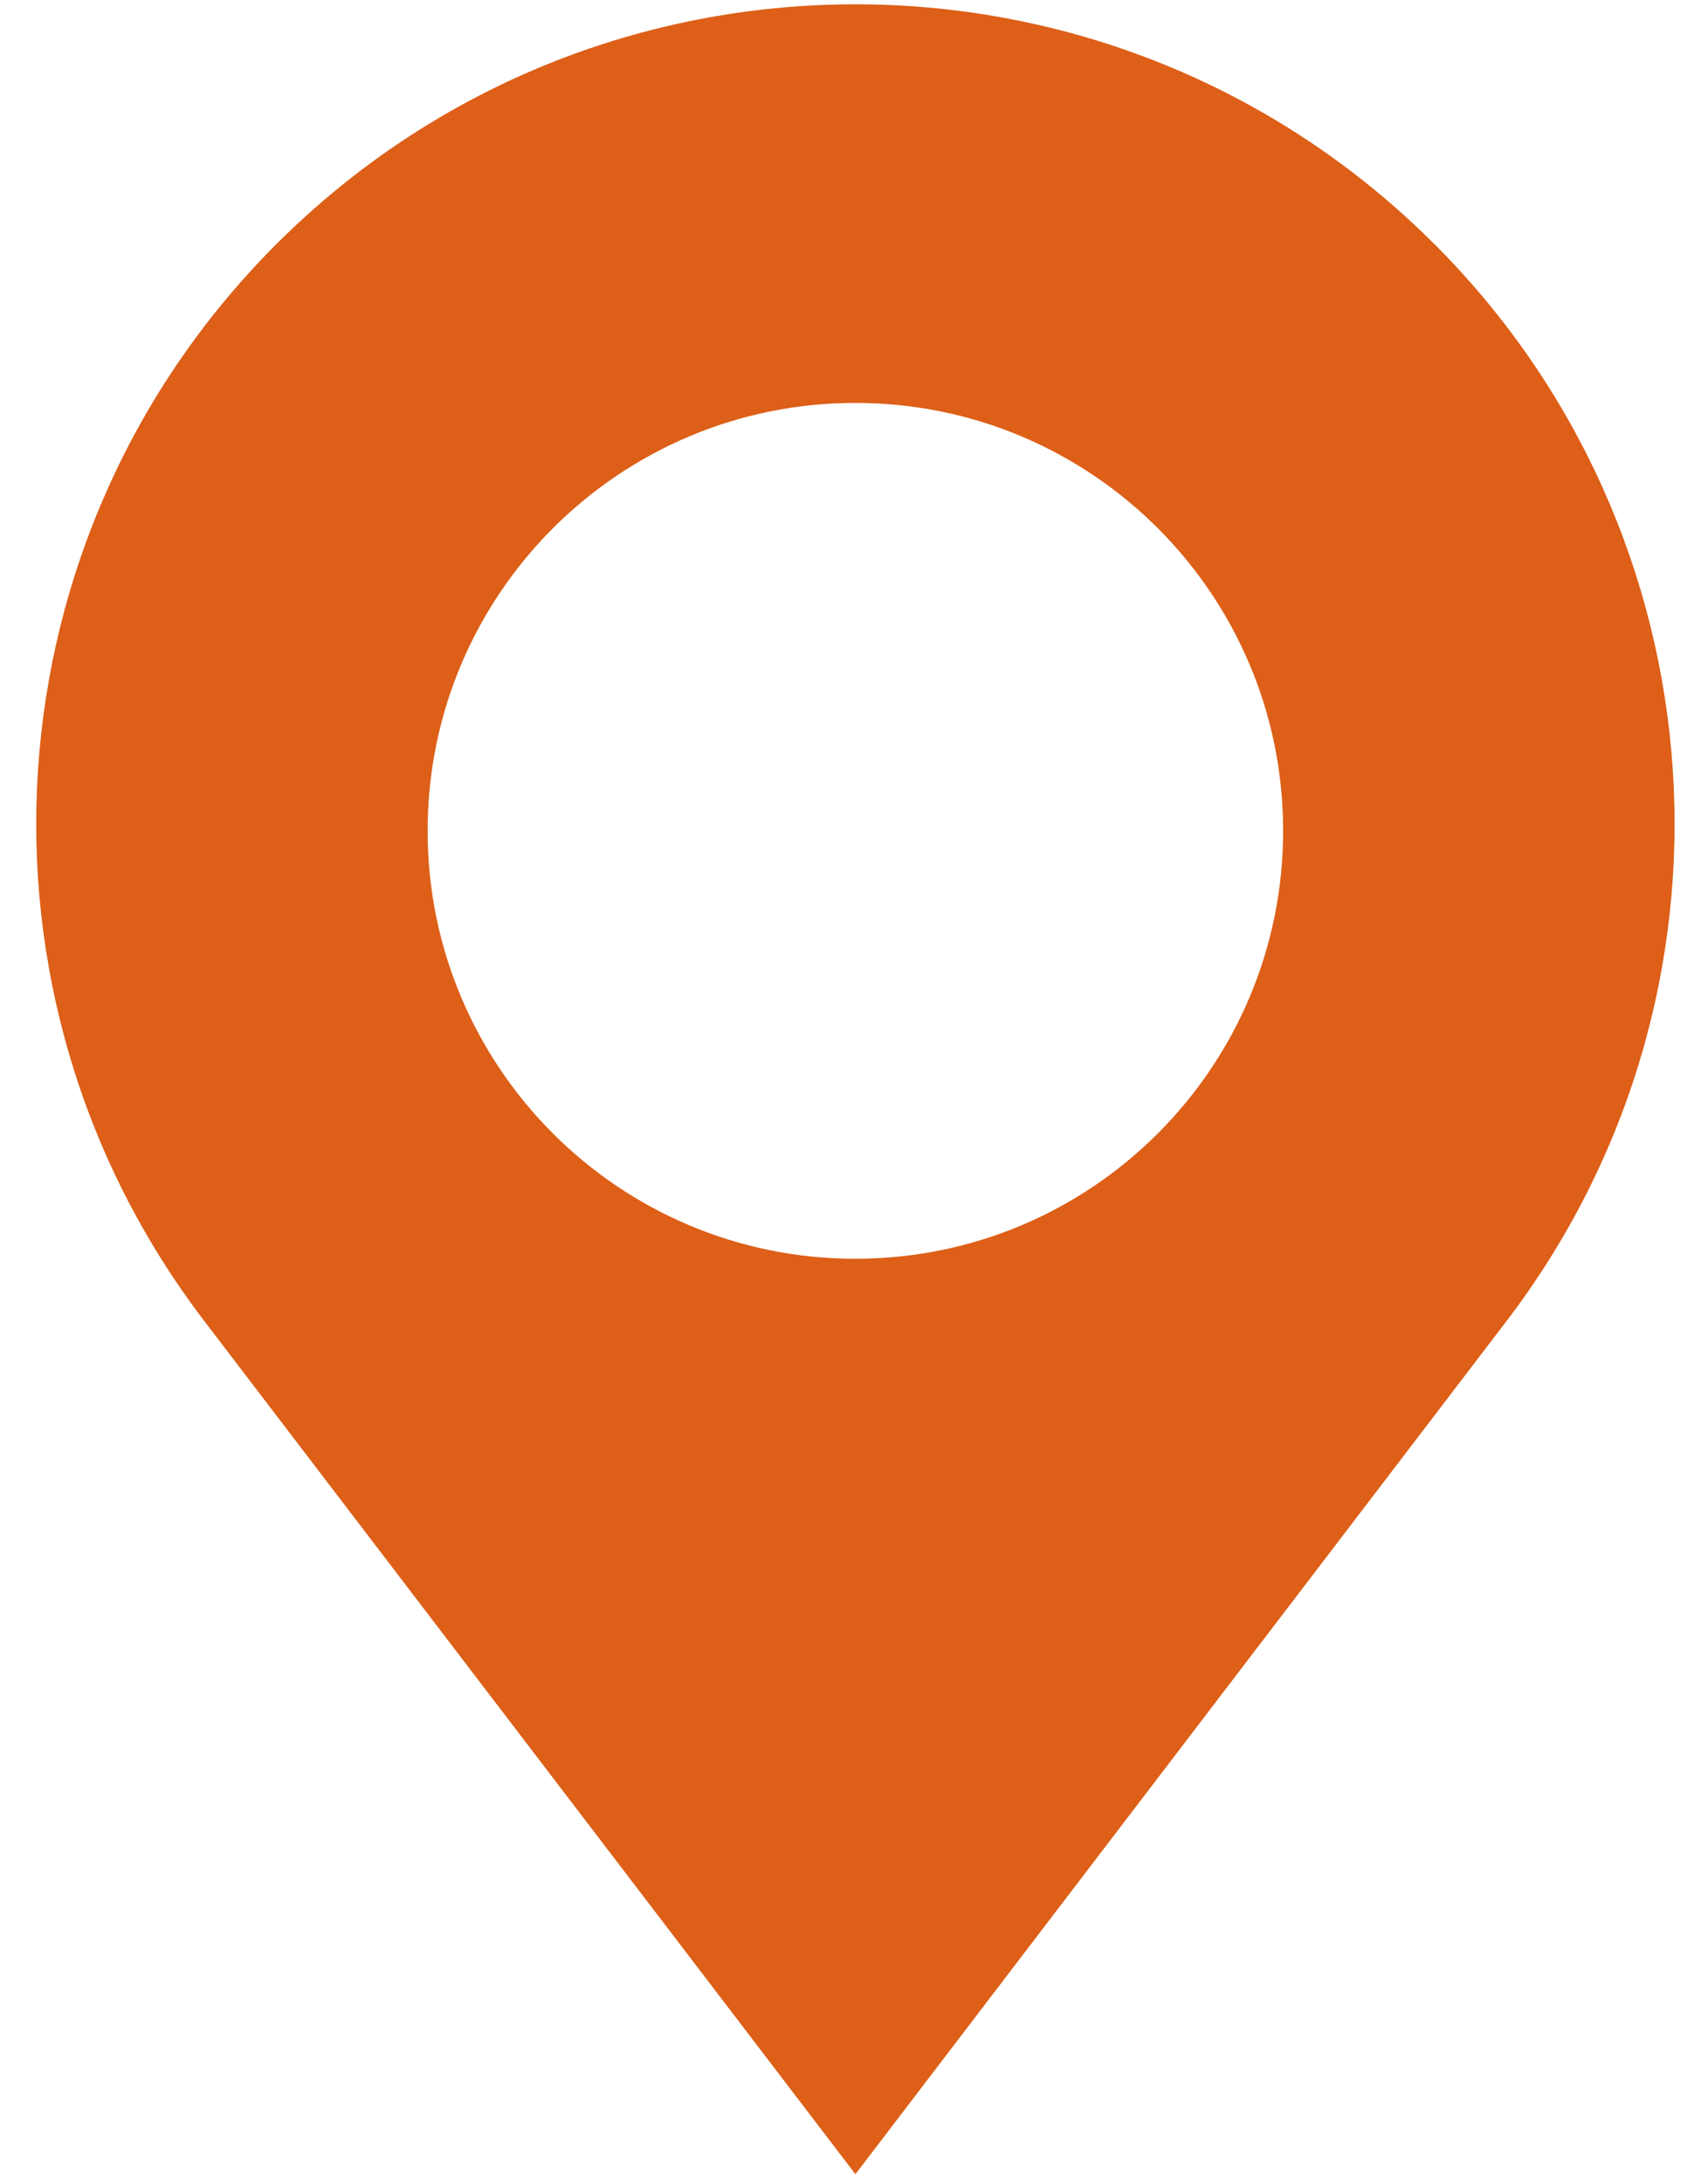 <svg width="36" height="46" viewBox="0 0 36 46" fill="none" xmlns="http://www.w3.org/2000/svg">
<path d="M30.238 5.148C23.495 -1.595 12.563 -1.595 5.821 5.148C-0.295 11.263 -0.942 20.96 4.306 27.833L18.03 45.808L31.754 27.833C37.001 20.959 36.354 11.264 30.239 5.148H30.238ZM18.029 26.521C13.05 26.521 9.013 22.485 9.013 17.505C9.013 12.526 13.05 8.489 18.029 8.489C23.009 8.489 27.045 12.526 27.045 17.505C27.045 22.484 23.009 26.521 18.029 26.521Z" fill="#DD5F18"/>
</svg>
